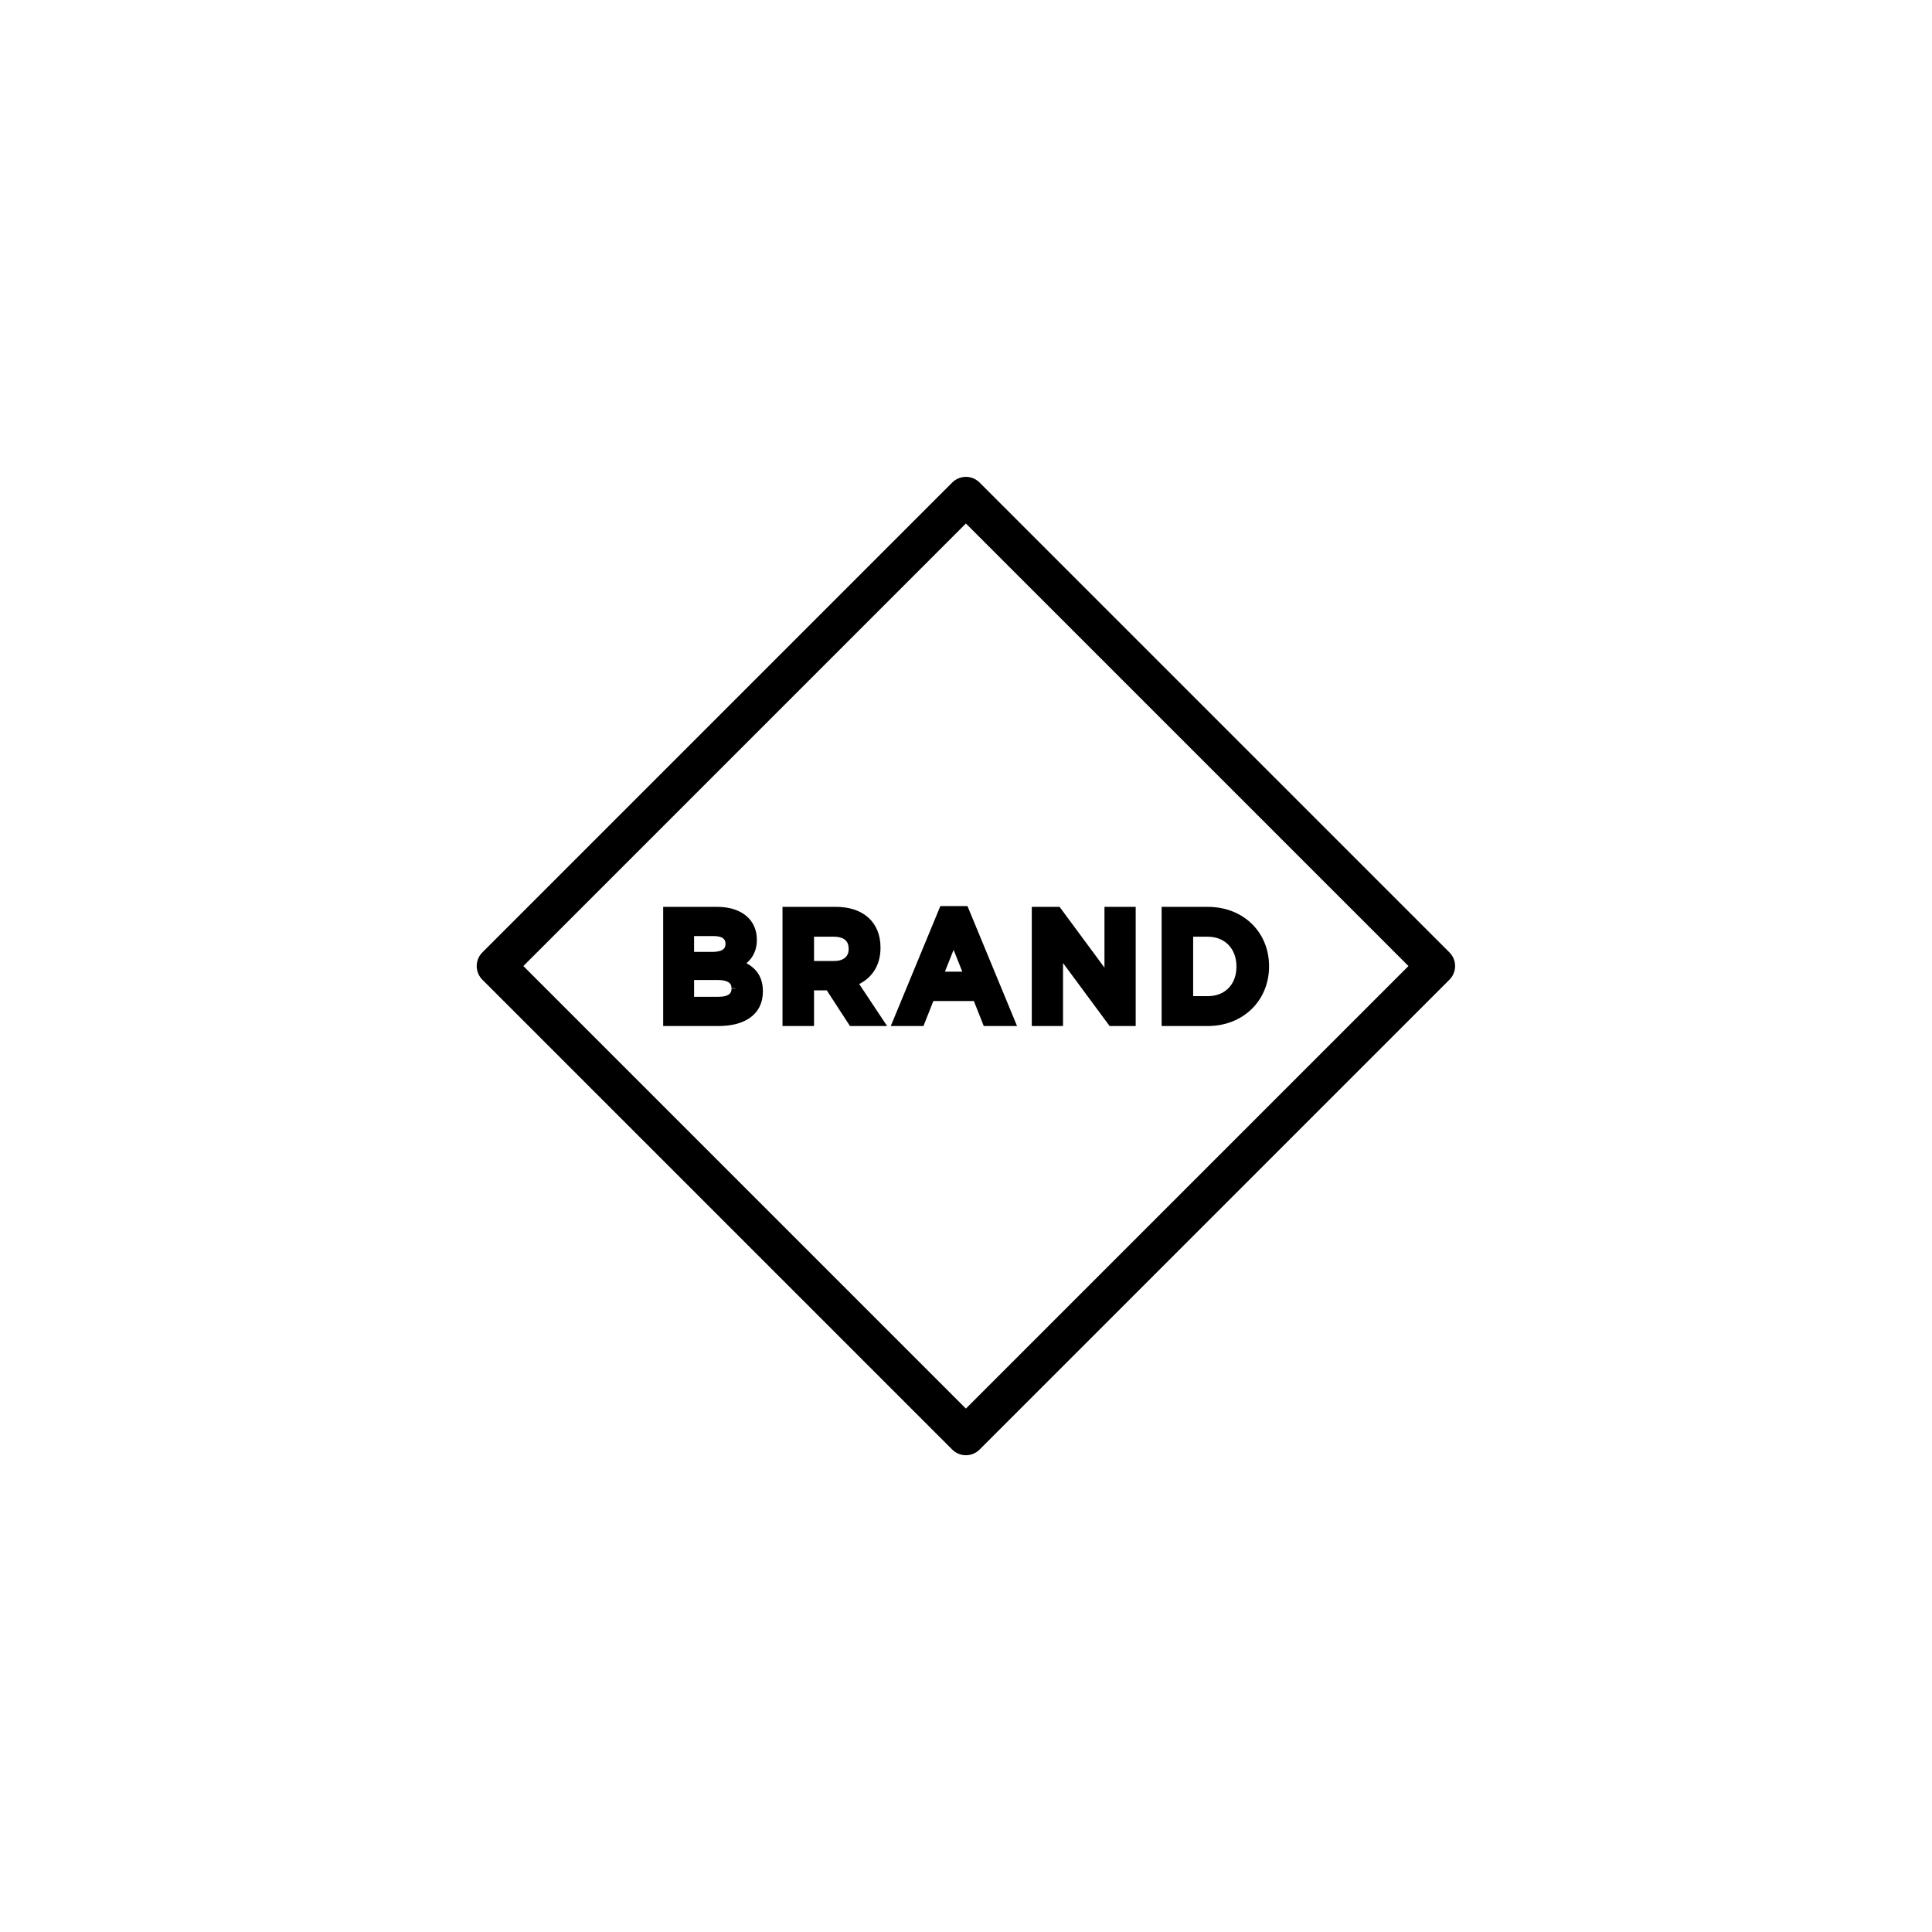<?xml version="1.0" encoding="utf-8"?>
<!-- Generator: Adobe Illustrator 22.0.0, SVG Export Plug-In . SVG Version: 6.00 Build 0)  -->
<svg version="1.1" id="Layer_1" xmlns="http://www.w3.org/2000/svg" xmlns:xlink="http://www.w3.org/1999/xlink" x="0px" y="0px"
	 viewBox="0 0 250 250" style="enable-background:new 0 0 250 250;" xml:space="preserve">
<style type="text/css">
	.st0{fill:none;stroke:#000000;stroke-width:5;stroke-linejoin:round;stroke-miterlimit:10;}
	.st1{stroke:#000000;stroke-miterlimit:10;}
</style>
<rect x="82.014" y="82.007" transform="matrix(0.707 -0.707 0.707 0.707 -51.777 125.011)" class="st0" width="85.999" height="85.999"/>
<g>
	<path class="st1" d="M92.976,132.266h-6.662v-14.419h6.501c2.861,0,4.621,1.462,4.621,3.729v0.041c0,1.627-0.84,2.534-1.84,3.11
		c1.62,0.639,2.621,1.608,2.621,3.544v0.041C98.217,130.947,96.137,132.266,92.976,132.266z M94.376,122.11
		c0-0.948-0.72-1.483-2.021-1.483h-3.041v3.049h2.84c1.36,0,2.221-0.453,2.221-1.524v-0.042H94.376z M95.157,127.879
		c0-0.969-0.7-1.566-2.281-1.566h-3.561v3.172h3.661c1.36,0,2.181-0.494,2.181-1.564C95.157,127.921,95.157,127.879,95.157,127.879z
		"/>
	<path class="st1" d="M110.256,132.266l-3-4.613h-2.42v4.613h-3.081v-14.419h6.401c3.301,0,5.281,1.792,5.281,4.758v0.041
		c0,2.328-1.22,3.79-3,4.47l3.42,5.15H110.256z M110.316,122.77c0-1.36-0.92-2.06-2.42-2.06h-3.061v4.141h3.121
		c1.5,0,2.36-0.824,2.36-2.04C110.316,122.811,110.316,122.77,110.316,122.77z"/>
	<path class="st1" d="M127.637,132.266l-1.28-3.234h-5.921l-1.28,3.234h-3.141l6.001-14.522h2.84l6.001,14.522H127.637z
		 M123.396,121.554l-1.86,4.676h3.72L123.396,121.554z"/>
	<path class="st1" d="M143.836,132.266l-6.781-9.167v9.167h-3.041v-14.419h2.842l6.561,8.878v-8.878h3.041v14.419H143.836z"/>
	<path class="st1" d="M156.275,132.266h-5.461v-14.419h5.461c4.4,0,7.441,3.11,7.441,7.168v0.041
		C163.717,129.113,160.676,132.266,156.275,132.266z M160.496,125.056c0-2.554-1.701-4.346-4.221-4.346h-2.381v8.693h2.381
		c2.52,0,4.221-1.75,4.221-4.306V125.056z"/>
</g>
</svg>
